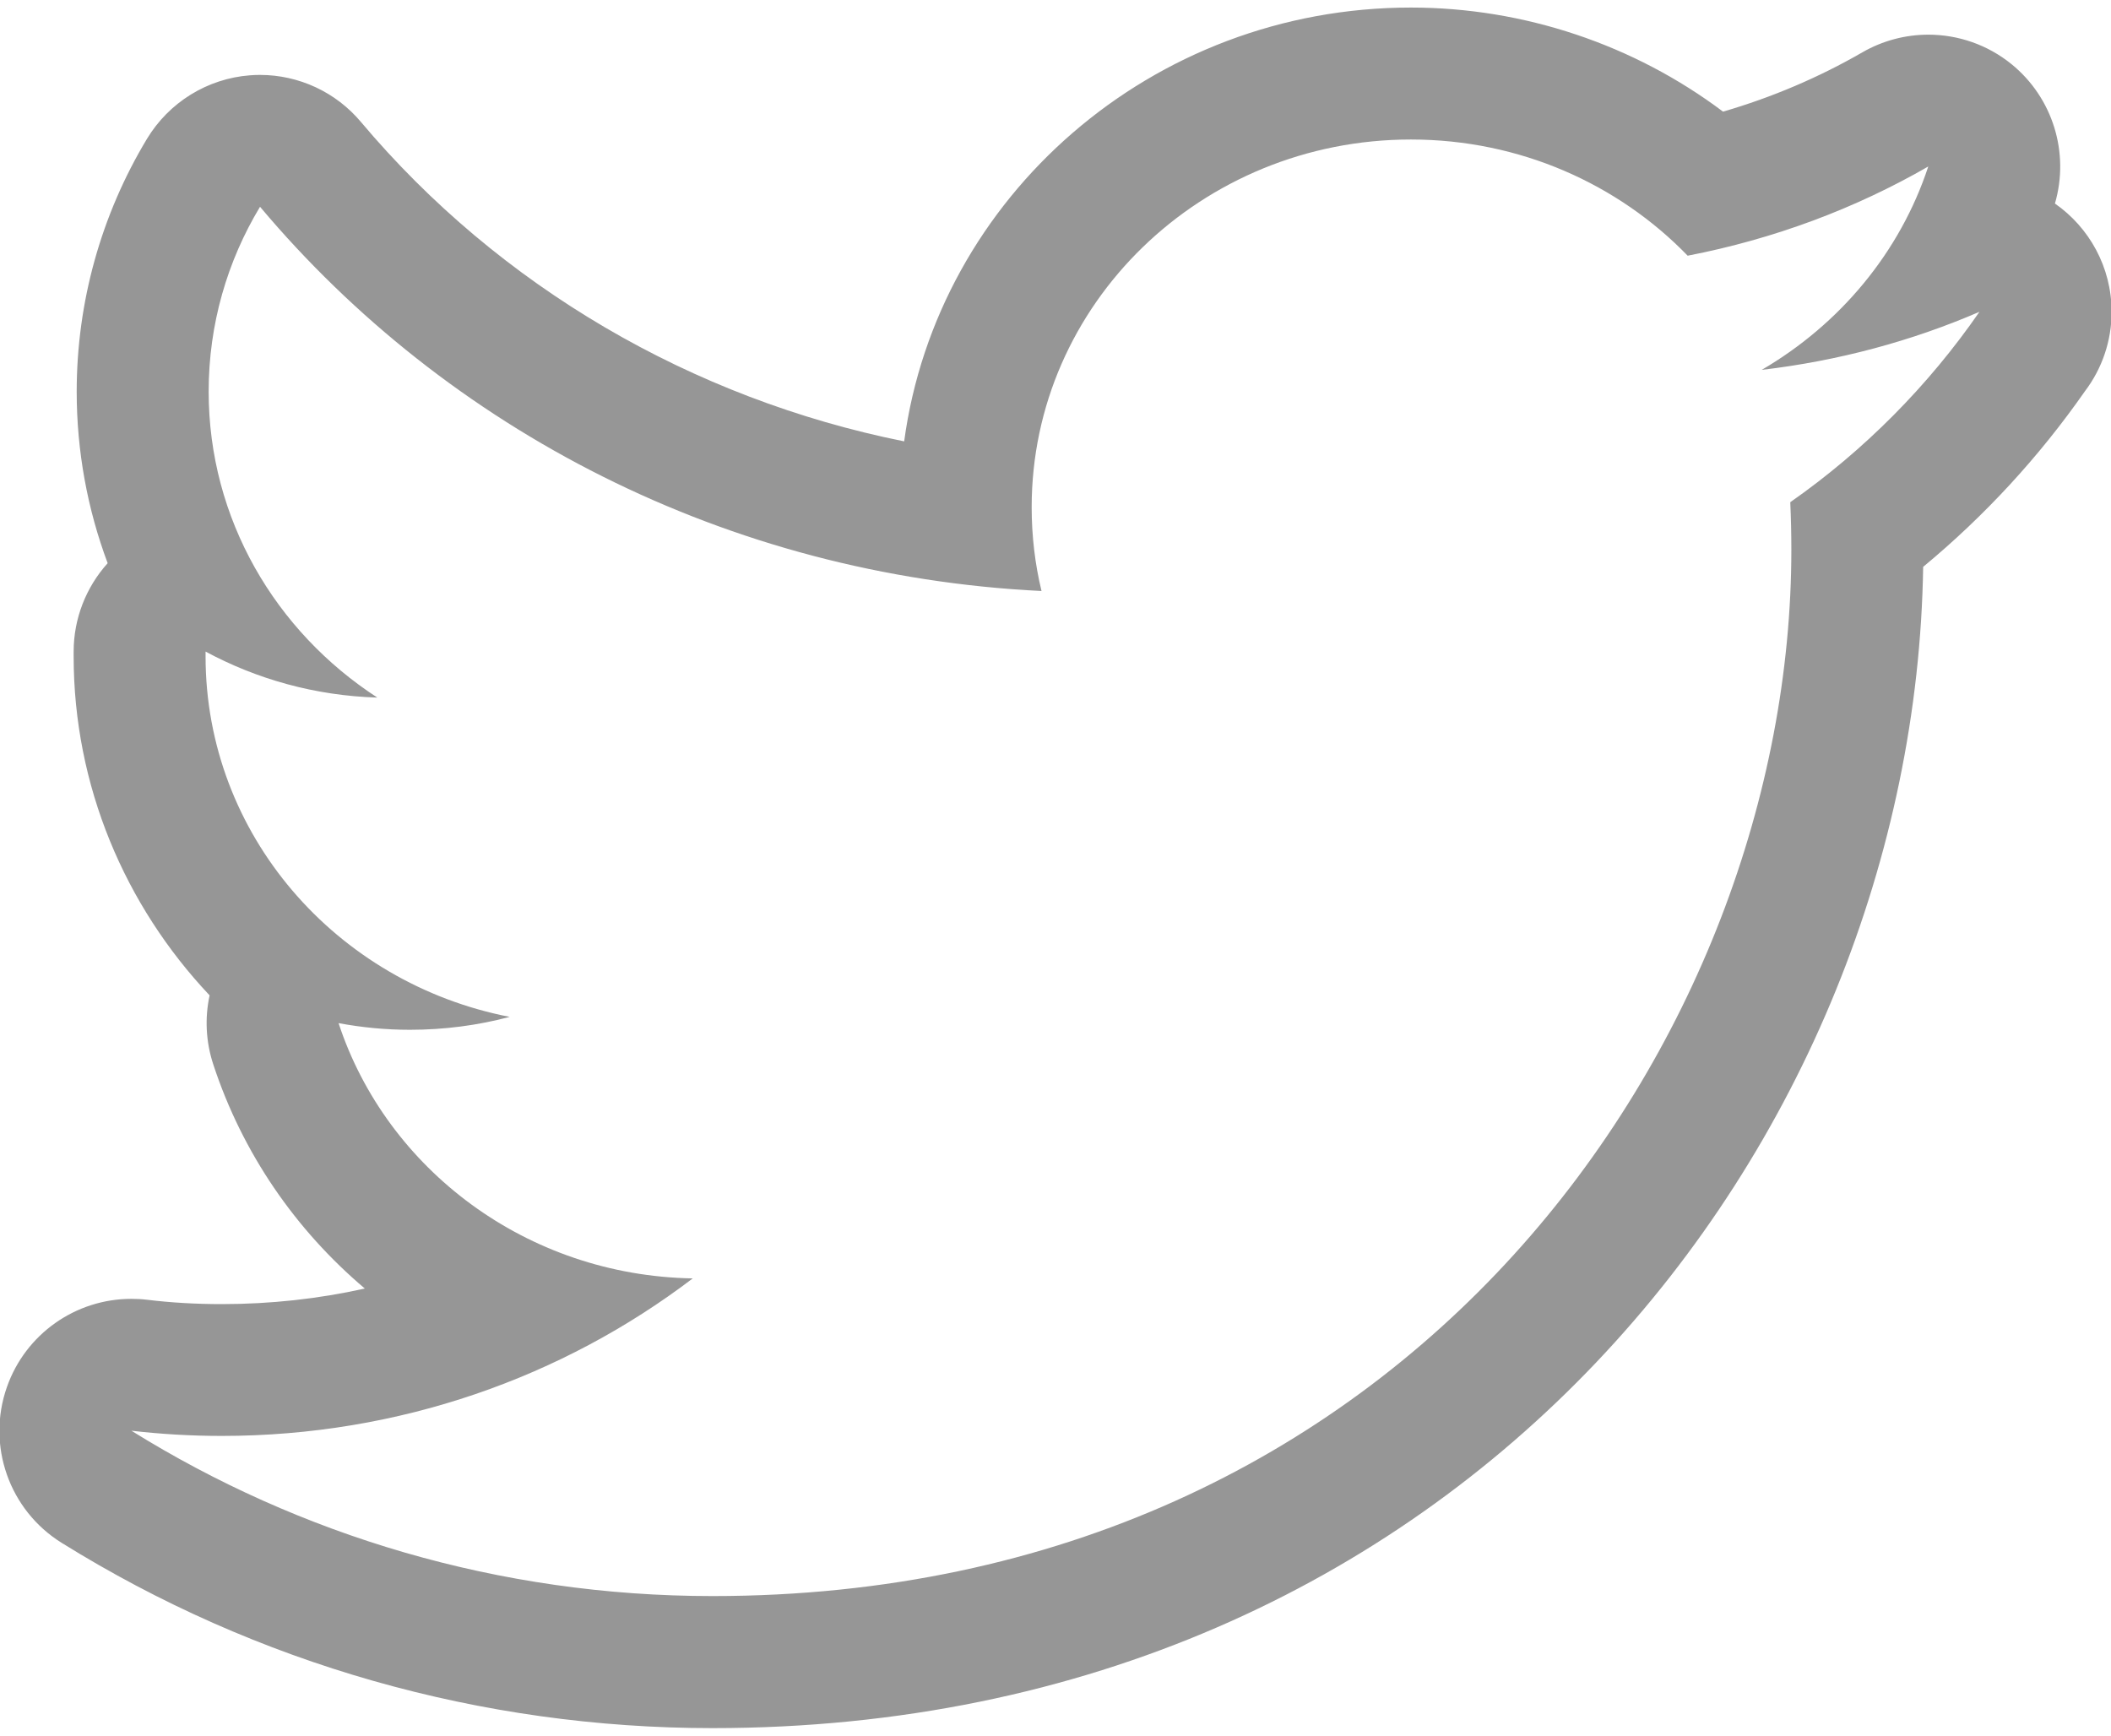 <svg width="45" height="37" viewBox="0 0 45 37" fill="none" xmlns="http://www.w3.org/2000/svg">
<path d="M30.076 2.974C32.4 2.974 34.498 3.925 35.976 5.451C37.815 5.095 39.548 4.447 41.105 3.549C40.503 5.379 39.221 6.913 37.554 7.885C39.185 7.693 40.747 7.273 42.196 6.647C41.11 8.218 39.742 9.601 38.163 10.706C38.178 11.041 38.186 11.38 38.186 11.718C38.186 22.077 30.056 34.025 15.189 34.025C10.626 34.025 6.375 32.723 2.801 30.5C3.44 30.574 4.083 30.611 4.727 30.611C8.513 30.611 12 29.358 14.767 27.253C11.228 27.193 8.241 24.924 7.217 21.811C7.719 21.905 8.228 21.953 8.738 21.953C9.473 21.953 10.189 21.858 10.865 21.678C7.168 20.96 4.382 17.791 4.382 13.99V13.89C5.472 14.478 6.718 14.831 8.044 14.871C5.875 13.464 4.448 11.067 4.448 8.347C4.448 6.909 4.847 5.562 5.543 4.408C9.528 9.149 15.484 12.27 22.202 12.599C22.063 12.026 21.992 11.422 21.992 10.813C21.992 6.483 25.611 2.974 30.076 2.974ZM42.196 6.648H42.203H42.196ZM30.076 0.161C24.554 0.161 19.979 4.196 19.274 9.409C14.756 8.501 10.647 6.109 7.694 2.6C7.43 2.286 7.101 2.033 6.729 1.86C6.357 1.687 5.952 1.597 5.542 1.597C5.468 1.597 5.395 1.6 5.321 1.606C4.875 1.641 4.444 1.783 4.064 2.018C3.684 2.253 3.365 2.576 3.134 2.958C2.153 4.585 1.635 6.449 1.635 8.349C1.635 9.616 1.863 10.851 2.295 12.006C1.835 12.517 1.57 13.185 1.57 13.891V13.992C1.57 16.747 2.659 19.303 4.468 21.219C4.364 21.702 4.387 22.206 4.546 22.69C5.169 24.588 6.305 26.224 7.777 27.469C6.789 27.689 5.768 27.801 4.727 27.801C4.176 27.801 3.641 27.77 3.134 27.708C3.021 27.694 2.91 27.689 2.798 27.689C1.617 27.689 0.545 28.434 0.147 29.57C-0.29 30.814 0.195 32.194 1.314 32.89C5.468 35.475 10.266 36.84 15.188 36.84C31.186 36.84 40.809 24.317 40.996 12.084C42.308 10.998 43.468 9.739 44.443 8.342C44.813 7.855 45.013 7.261 45.013 6.65C45.013 5.693 44.534 4.847 43.805 4.339C44.12 3.256 43.76 2.085 42.881 1.369C42.368 0.952 41.739 0.739 41.106 0.739C40.613 0.739 40.128 0.869 39.701 1.115C38.772 1.651 37.777 2.075 36.73 2.38C34.836 0.955 32.488 0.161 30.076 0.161Z" fill="#969696"/>
</svg>
